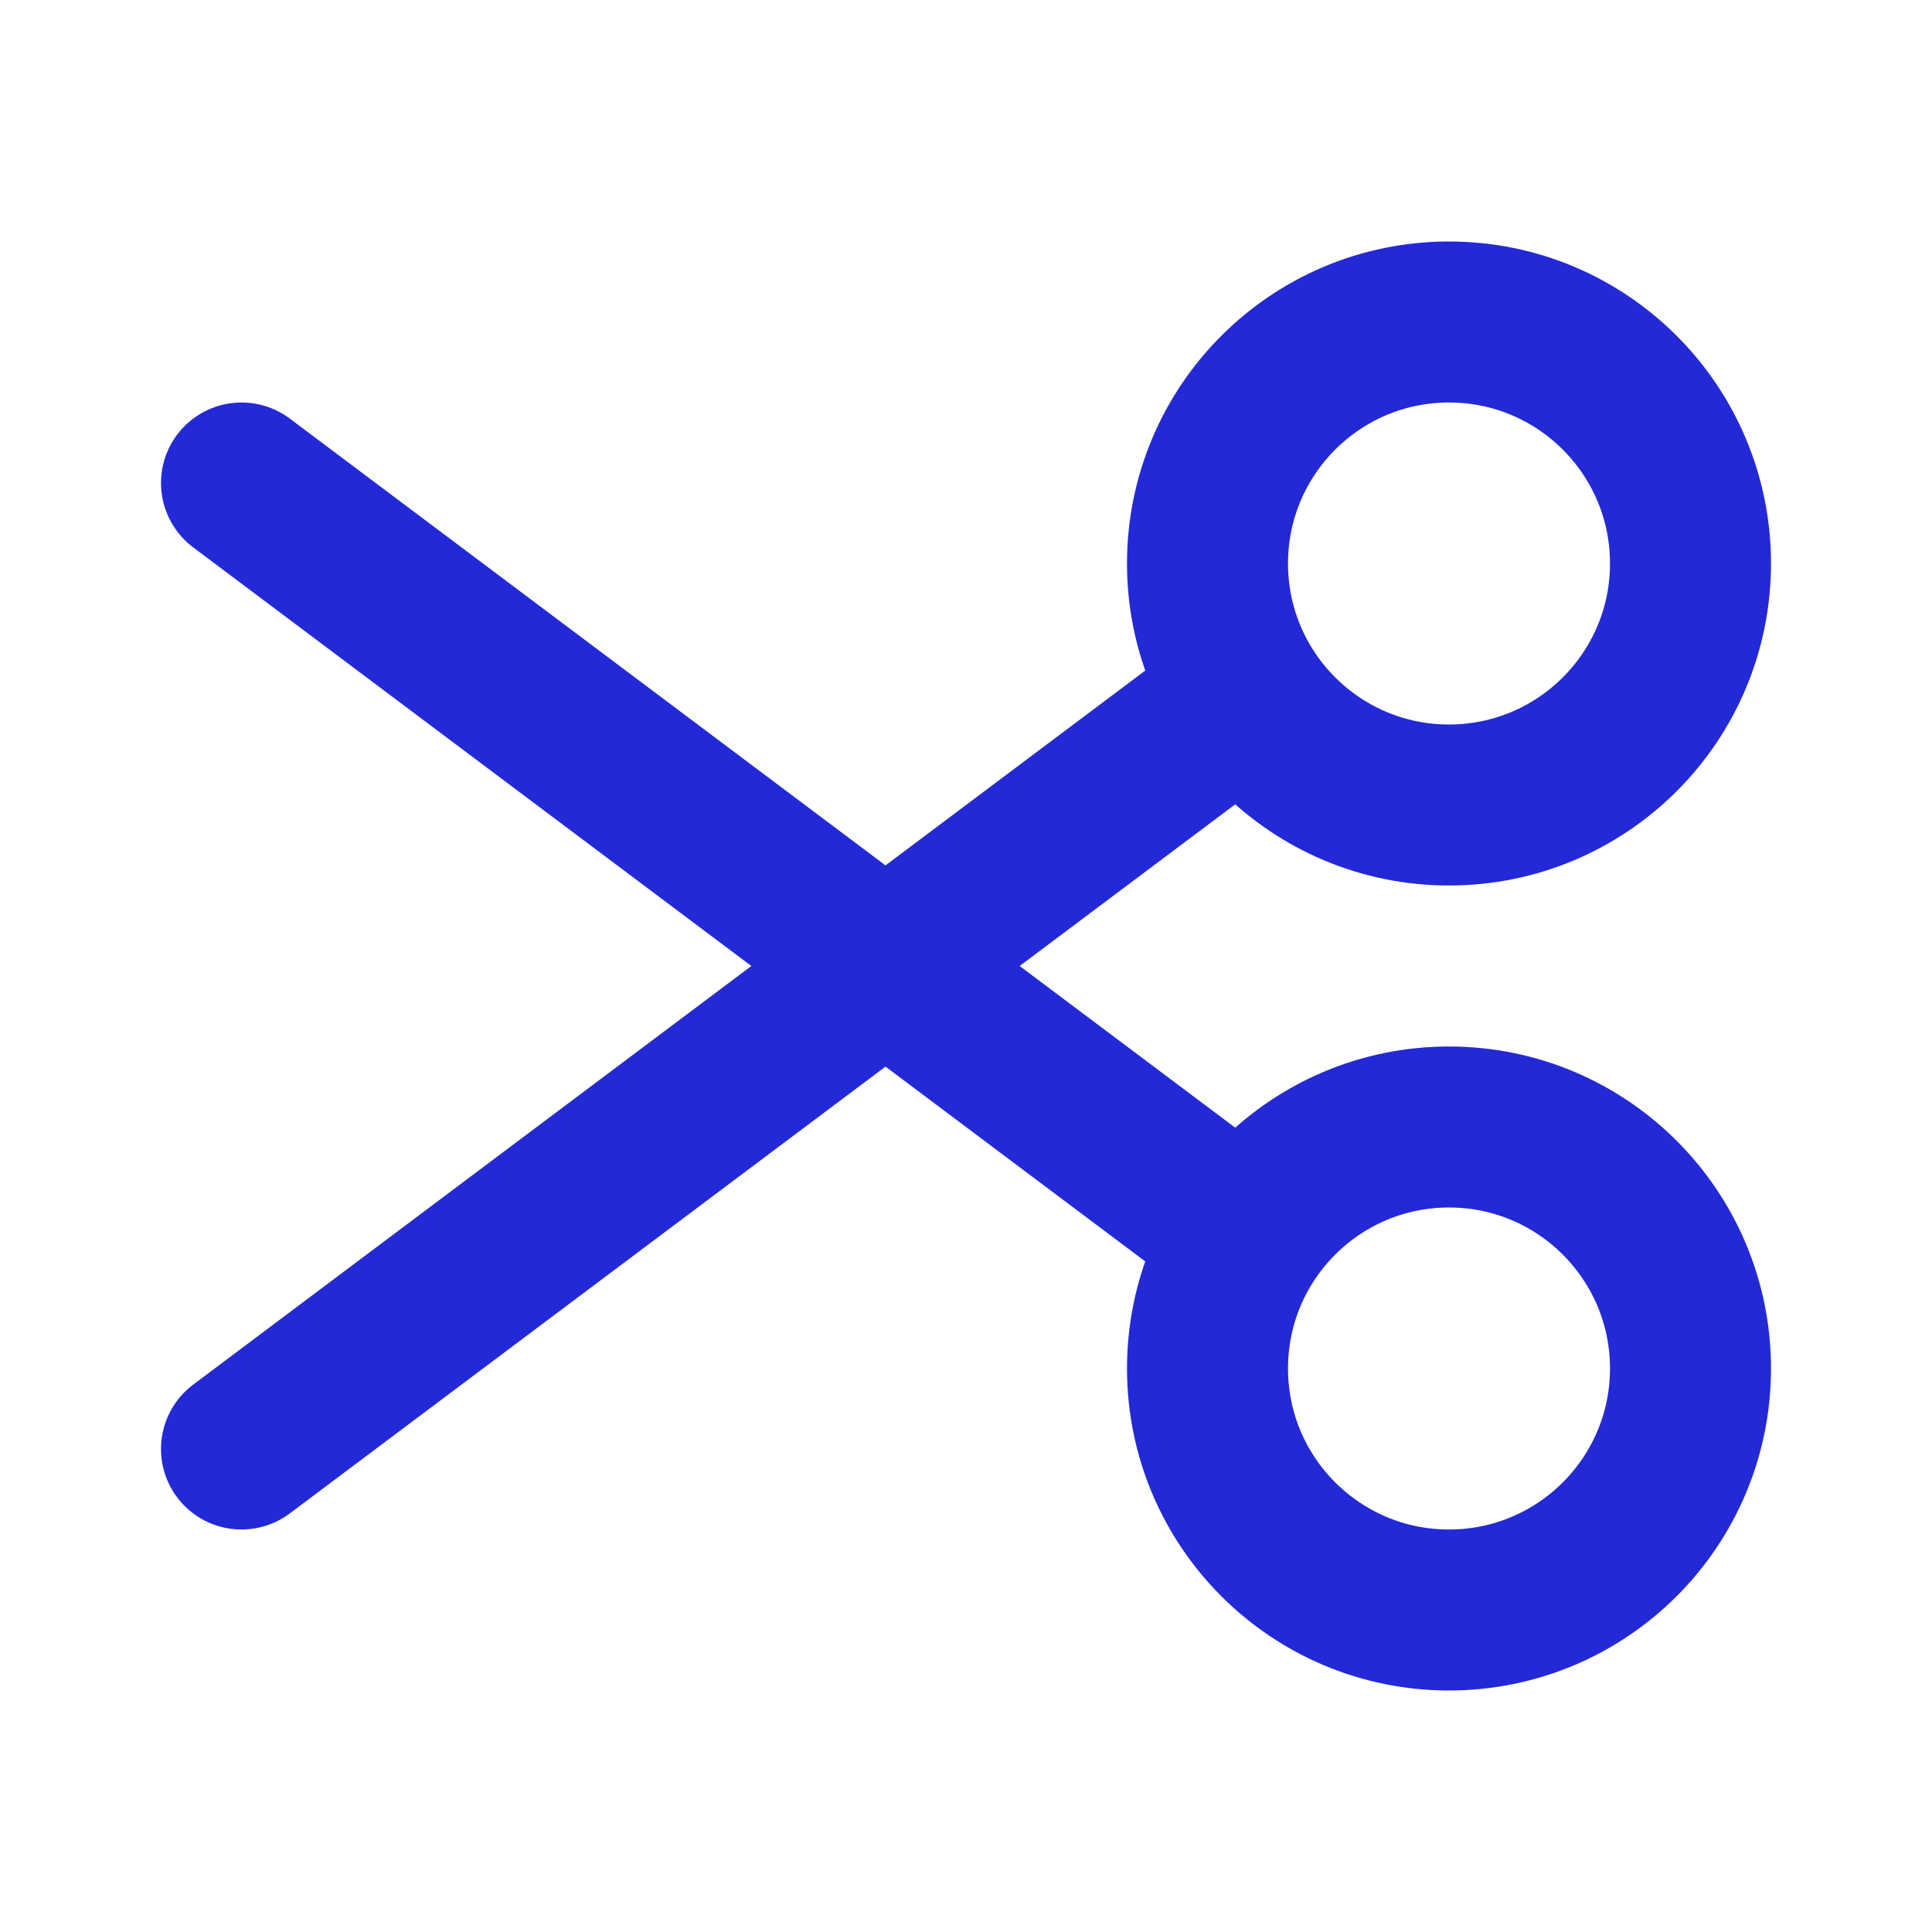 <svg role="img" xmlns="http://www.w3.org/2000/svg" width="48px" height="48px" viewBox="0 0 24 24" aria-labelledby="cutIconTitle" stroke="#2329D6" stroke-width="2" stroke-linecap="round" stroke-linejoin="round" fill="none" color="#2329D6"> <title id="cutIconTitle">Cut</title> <path d="M3 18L15 9M15 15L3 6"/> <circle cx="18" cy="7" r="3"/> <circle cx="18" cy="17" r="3"/> </svg>